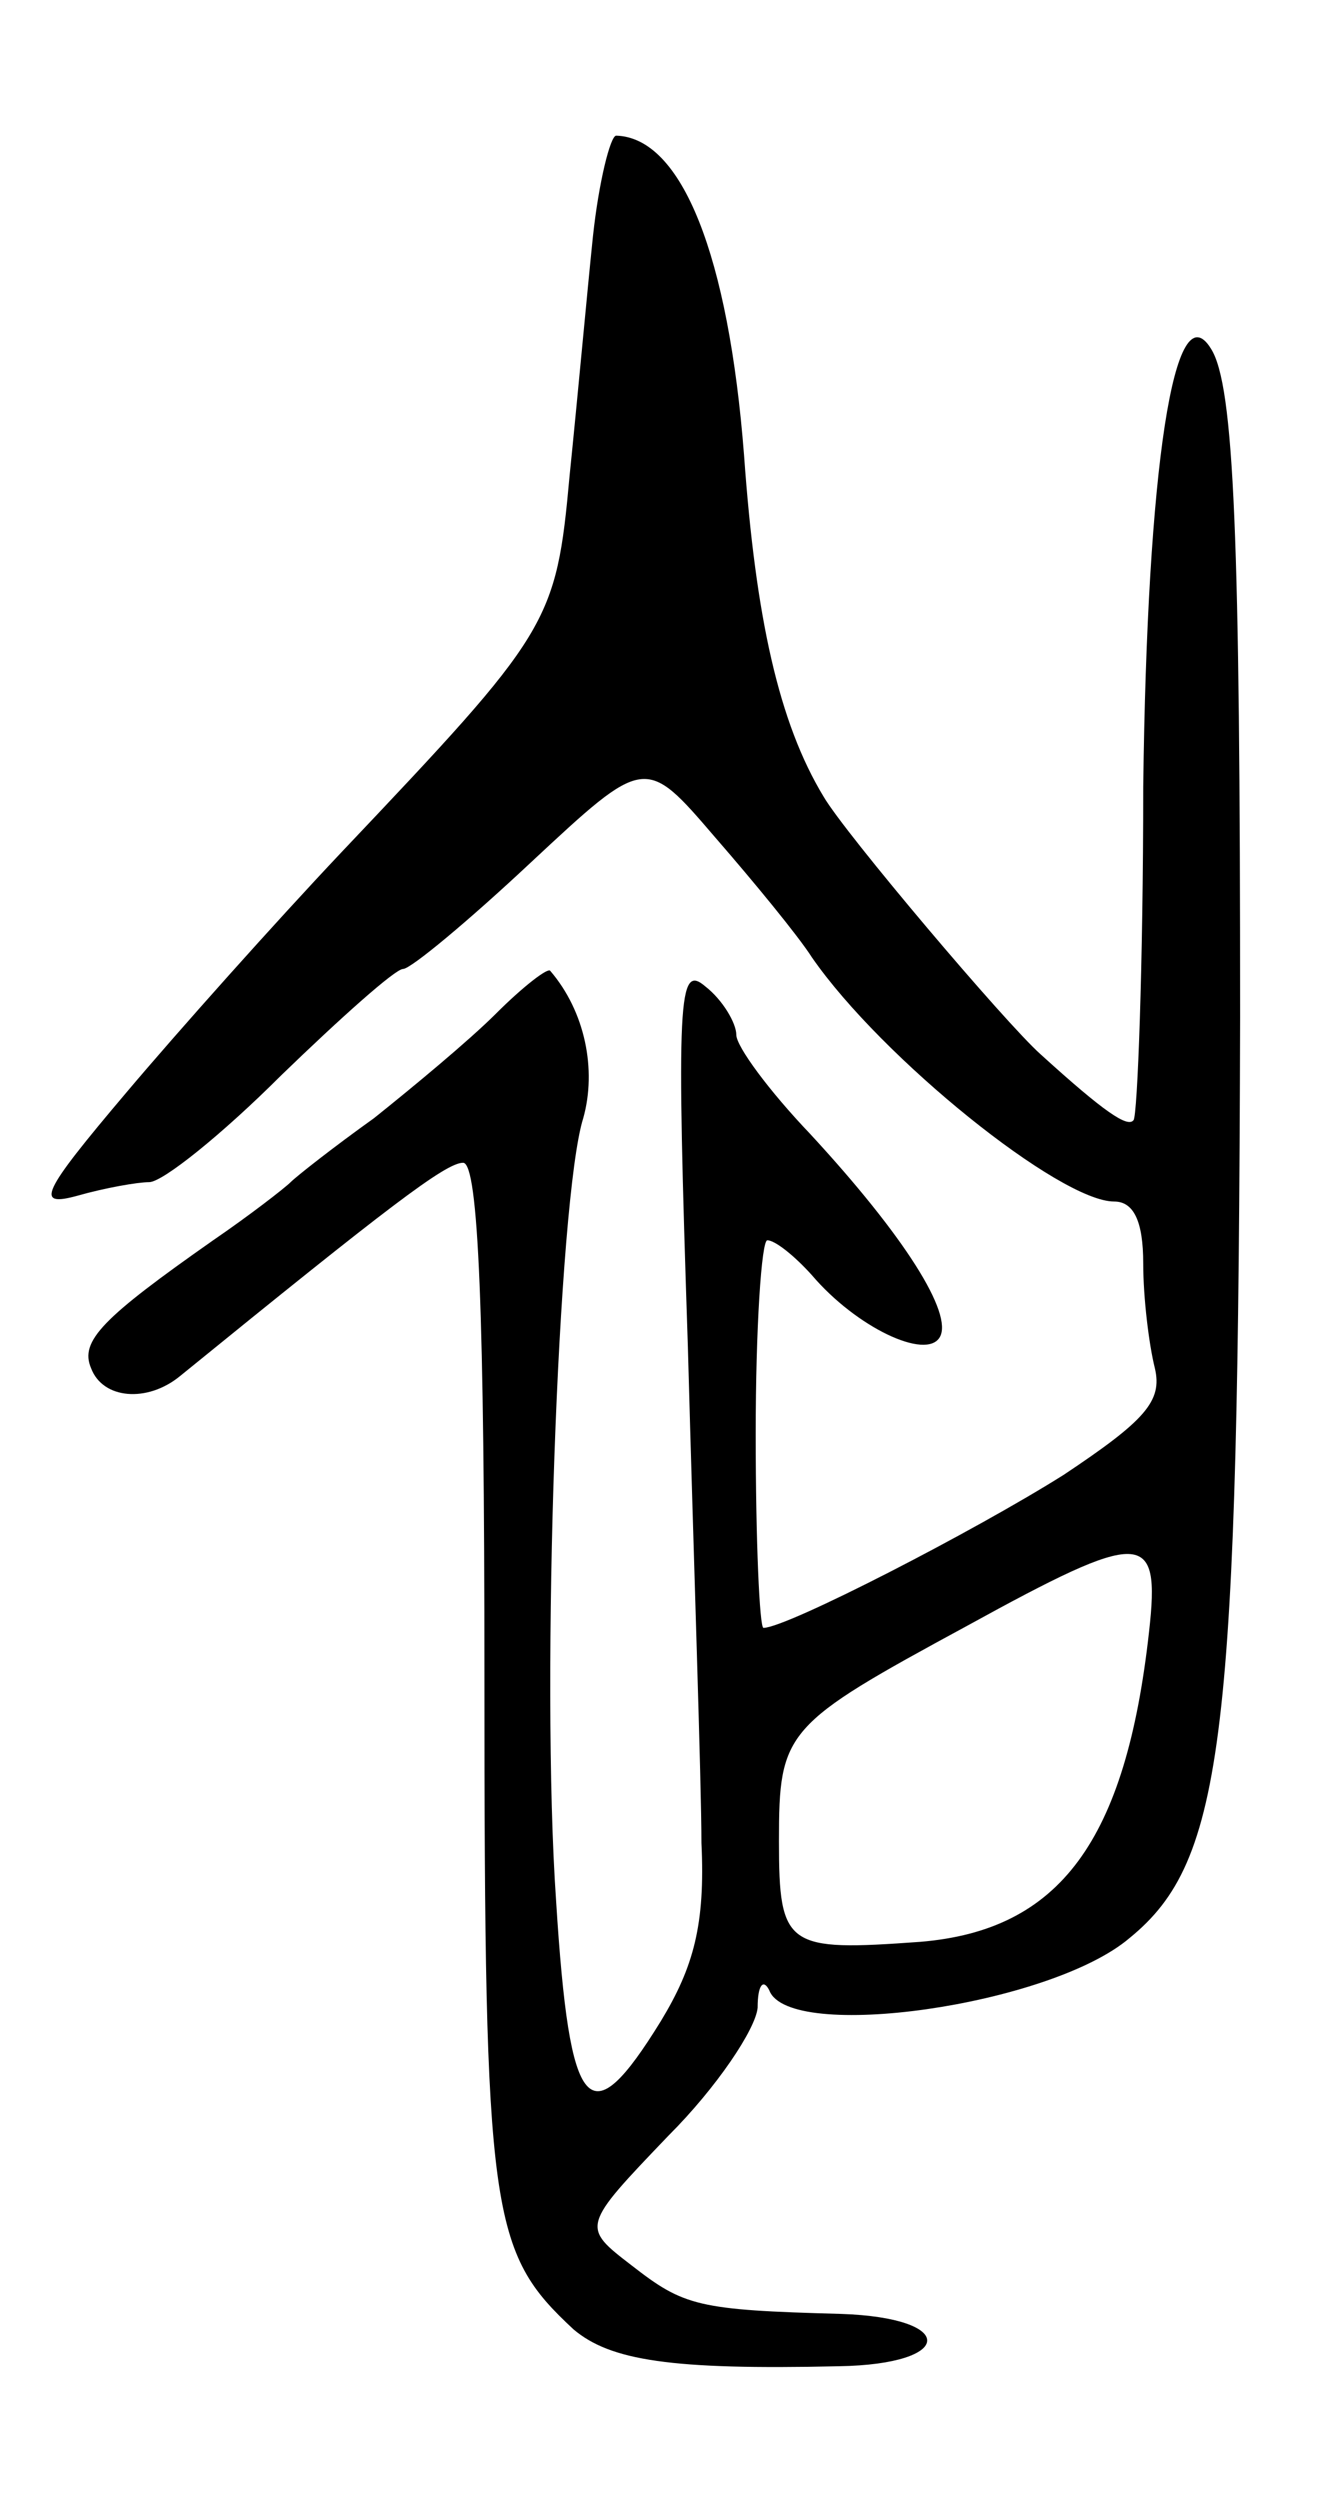 <svg version="1.0" xmlns="http://www.w3.org/2000/svg"
 width="69pt" height="129pt" viewBox="0 0 69 129"
 preserveAspectRatio="xMidYMid meet">
<g transform="translate(0,129) scale(0.1,-0.1)"
fill="#000000" stroke="none">
<path d="M306 1168 c-3 -29 -8 -84 -12 -123 -7 -77 -10 -81 -118 -195 -34 -36
-84 -92 -111 -124 -44 -52 -47 -59 -25 -53 14 4 31 7 37 7 7 0 38 25 68 55 31
30 59 55 63 55 4 0 34 25 66 55 59 55 59 55 95 13 20 -23 43 -51 50 -62 36
-52 128 -126 156 -126 10 0 15 -10 15 -32 0 -18 3 -42 6 -54 4 -17 -5 -27 -47
-55 -46 -29 -143 -79 -155 -79 -2 0 -4 45 -4 100 0 55 3 100 6 100 4 0 14 -8
23 -18 23 -27 59 -44 66 -32 7 12 -18 52 -67 105 -21 22 -38 45 -38 51 0 6 -7
18 -16 25 -14 12 -15 -5 -9 -186 3 -110 7 -225 7 -256 2 -42 -4 -64 -21 -92
-37 -60 -47 -49 -54 62 -8 115 1 363 14 404 7 25 1 55 -17 76 -1 2 -14 -8 -28
-22 -14 -14 -43 -38 -63 -54 -21 -15 -40 -30 -43 -33 -3 -3 -21 -17 -40 -30
-57 -40 -69 -52 -63 -66 6 -16 29 -18 46 -4 107 87 137 110 146 110 8 0 11
-79 11 -265 0 -279 3 -297 46 -337 19 -16 50 -21 137 -19 60 1 61 25 1 27 -74
2 -81 4 -108 25 -26 20 -26 20 19 67 25 25 45 55 46 66 0 12 3 15 6 9 10 -27
145 -8 186 27 49 40 56 103 57 475 0 247 -3 326 -15 345 -19 31 -33 -61 -35
-226 0 -92 -3 -170 -5 -172 -3 -4 -15 4 -48 34 -18 16 -101 114 -112 133 -23
38 -35 92 -41 176 -8 103 -32 164 -66 165 -3 0 -9 -24 -12 -52z m287 -720
c-12 -108 -46 -154 -118 -160 -69 -5 -73 -3 -73 52 0 57 3 60 97 111 91 50
100 50 94 -3z"/>
</g>
</svg>
